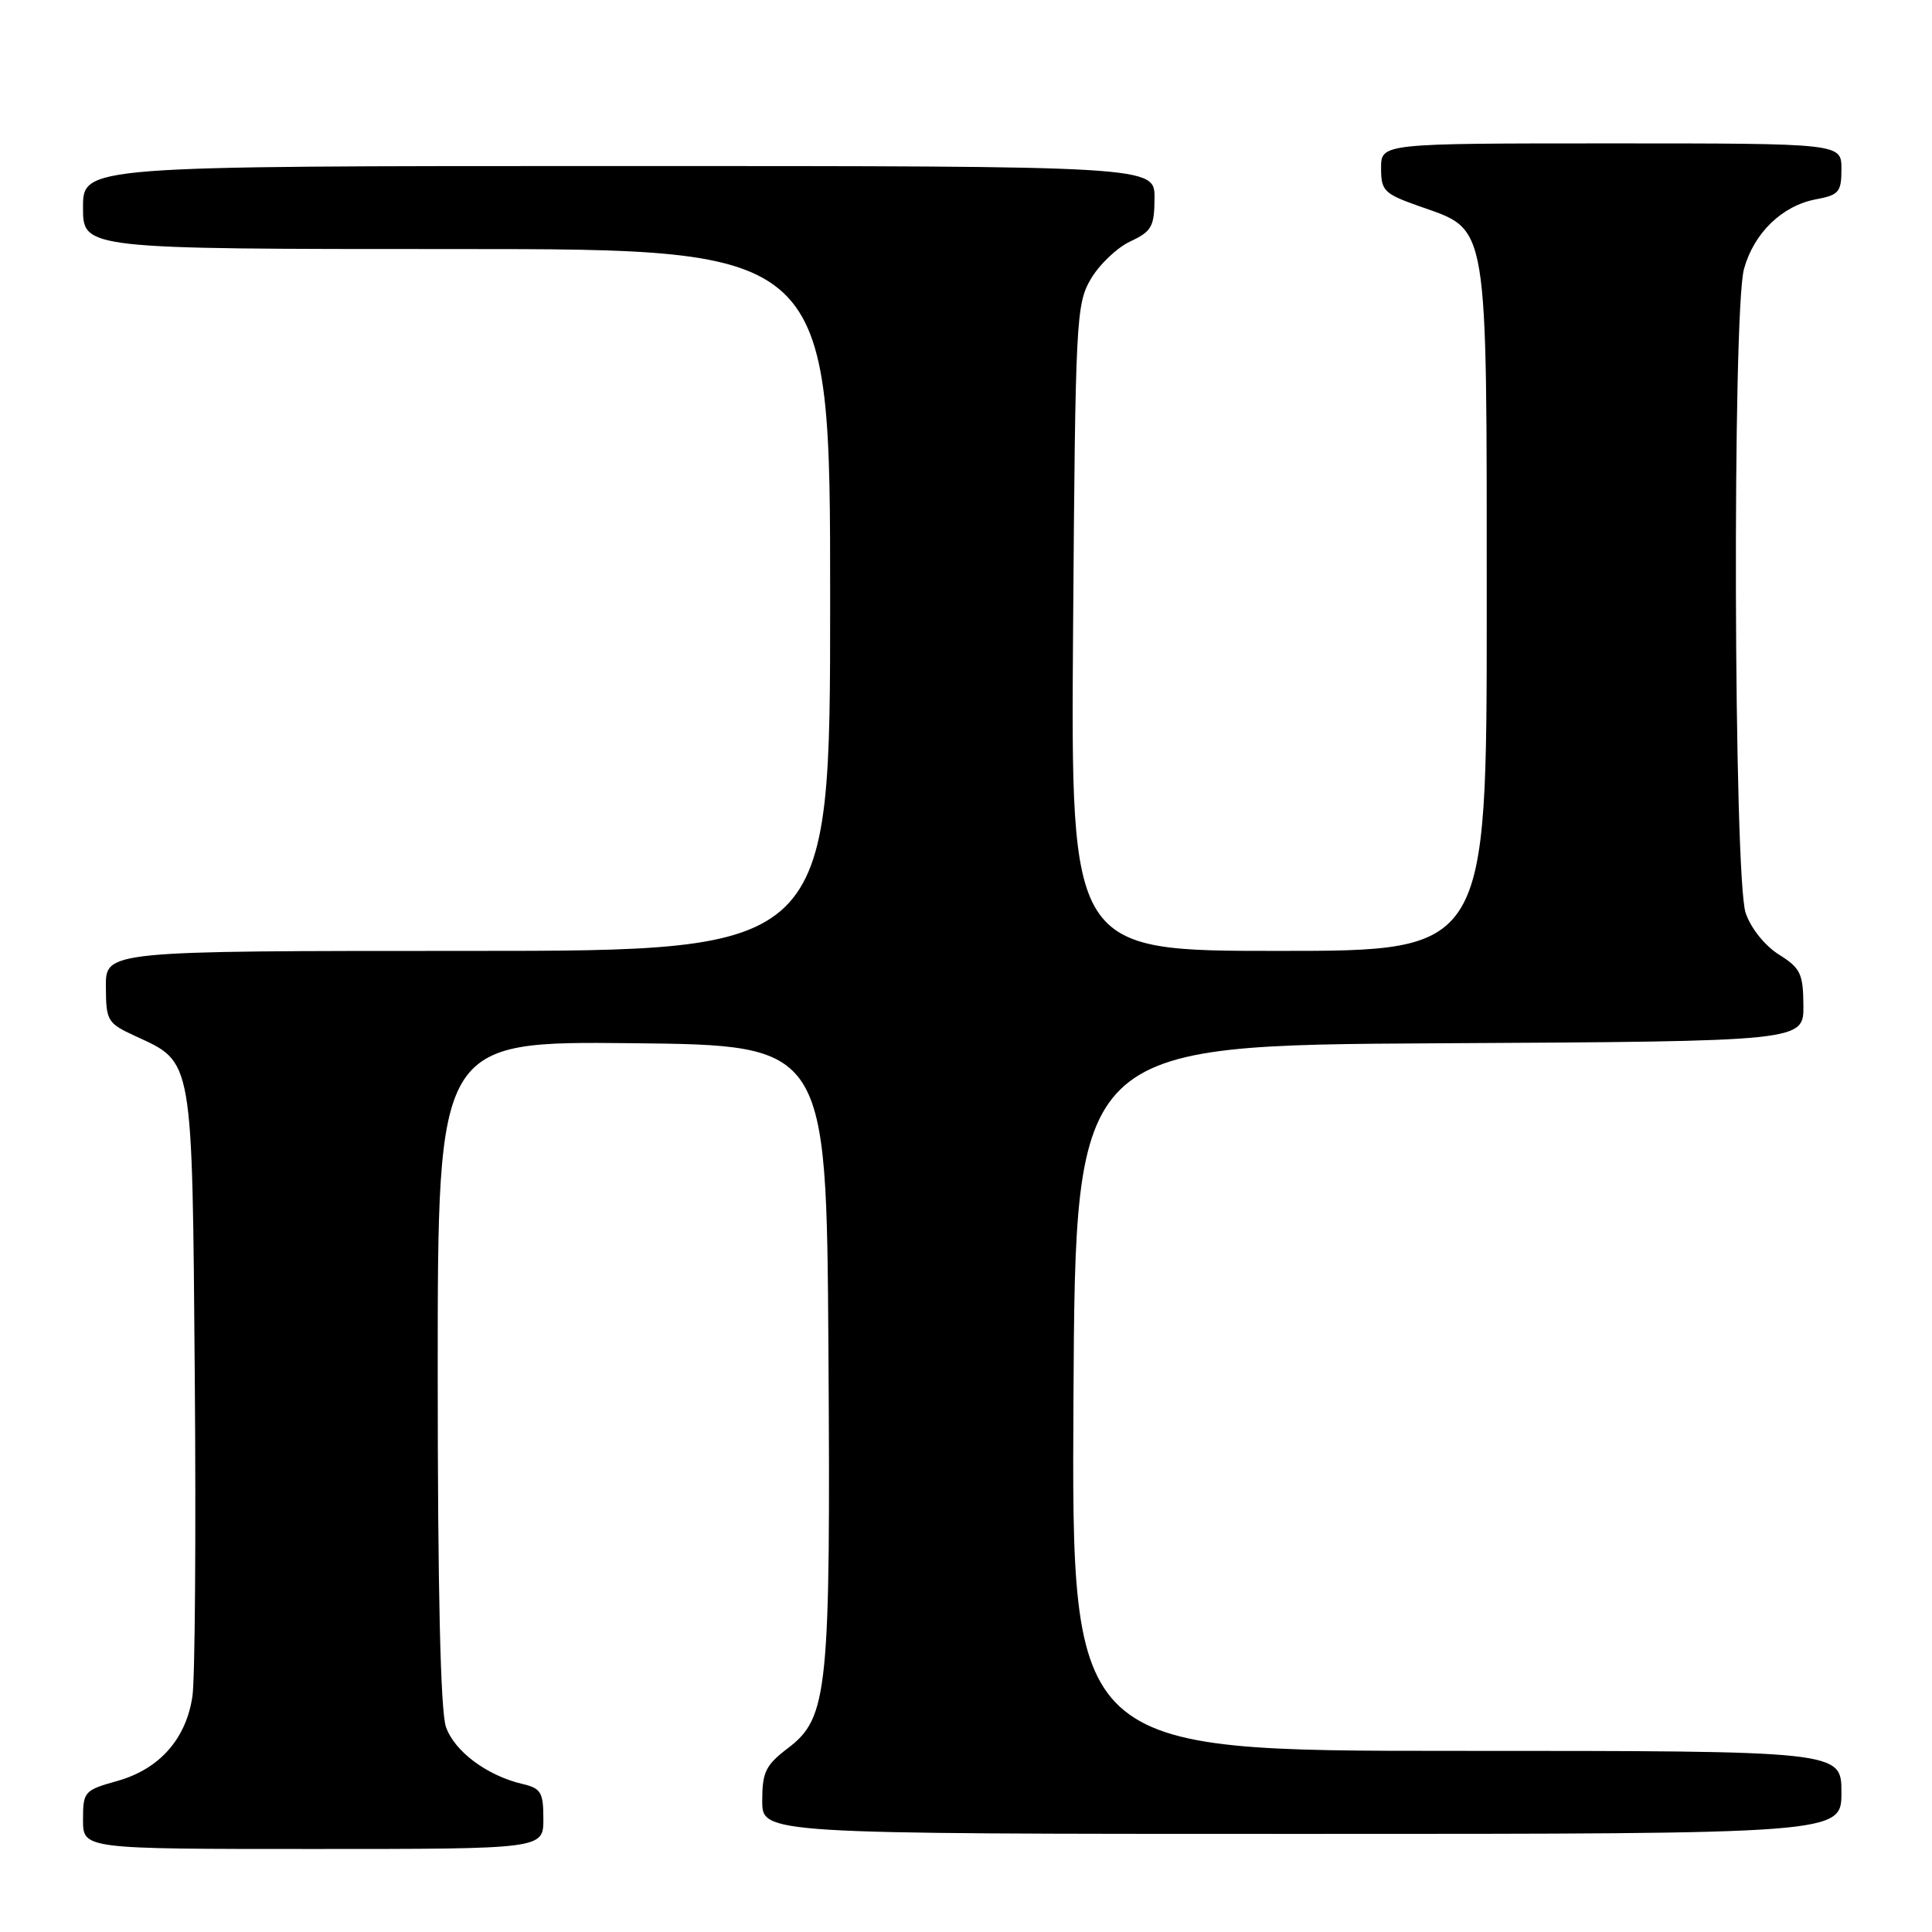 <?xml version="1.0" encoding="UTF-8" standalone="no"?>
<!DOCTYPE svg PUBLIC "-//W3C//DTD SVG 1.1//EN" "http://www.w3.org/Graphics/SVG/1.1/DTD/svg11.dtd" >
<svg xmlns="http://www.w3.org/2000/svg" xmlns:xlink="http://www.w3.org/1999/xlink" version="1.1" viewBox="0 0 256 256">
 <g >
 <path fill="currentColor"
d=" M 72.00 241.02 C 72.00 237.50 71.68 236.96 69.25 236.39 C 64.52 235.28 60.22 232.07 59.09 228.82 C 58.37 226.76 58.00 210.88 58.00 181.83 C 58.00 137.97 58.00 137.97 83.75 138.23 C 109.50 138.50 109.50 138.50 109.77 178.50 C 110.07 224.12 109.72 227.59 104.43 231.62 C 101.44 233.90 101.00 234.80 101.00 238.62 C 101.00 243.00 101.00 243.00 172.50 243.00 C 244.00 243.00 244.00 243.00 244.00 237.50 C 244.00 232.00 244.00 232.00 192.99 232.00 C 141.98 232.00 141.98 232.00 142.24 185.25 C 142.50 138.50 142.50 138.50 190.75 138.24 C 239.00 137.98 239.00 137.98 238.96 133.24 C 238.93 129.01 238.58 128.28 235.71 126.48 C 233.85 125.31 232.00 123.00 231.31 120.98 C 229.72 116.36 229.53 41.24 231.09 35.63 C 232.41 30.86 236.15 27.25 240.62 26.41 C 243.67 25.84 244.00 25.45 244.00 22.39 C 244.00 19.00 244.00 19.00 213.50 19.00 C 183.00 19.00 183.00 19.00 183.00 22.27 C 183.00 25.28 183.38 25.67 188.05 27.32 C 197.34 30.62 196.99 28.56 197.00 80.75 C 197.00 126.00 197.00 126.00 169.44 126.00 C 141.88 126.00 141.88 126.00 142.19 83.25 C 142.49 42.45 142.59 40.34 144.52 37.00 C 145.64 35.08 147.99 32.83 149.75 32.00 C 152.61 30.66 152.96 30.04 152.98 26.25 C 153.00 22.00 153.00 22.00 82.00 22.00 C 11.00 22.00 11.00 22.00 11.00 27.50 C 11.00 33.00 11.00 33.00 60.50 33.00 C 110.00 33.00 110.00 33.00 110.00 79.50 C 110.00 126.00 110.00 126.00 62.00 126.00 C 14.00 126.00 14.00 126.00 14.03 130.75 C 14.05 135.29 14.23 135.58 17.94 137.29 C 25.64 140.84 25.46 139.81 25.81 182.50 C 25.98 203.40 25.84 222.41 25.50 224.75 C 24.67 230.42 21.12 234.43 15.53 235.99 C 11.16 237.22 11.00 237.39 11.00 241.13 C 11.00 245.00 11.00 245.00 41.50 245.00 C 72.00 245.00 72.00 245.00 72.00 241.02 Z "/>
</g>
</svg>